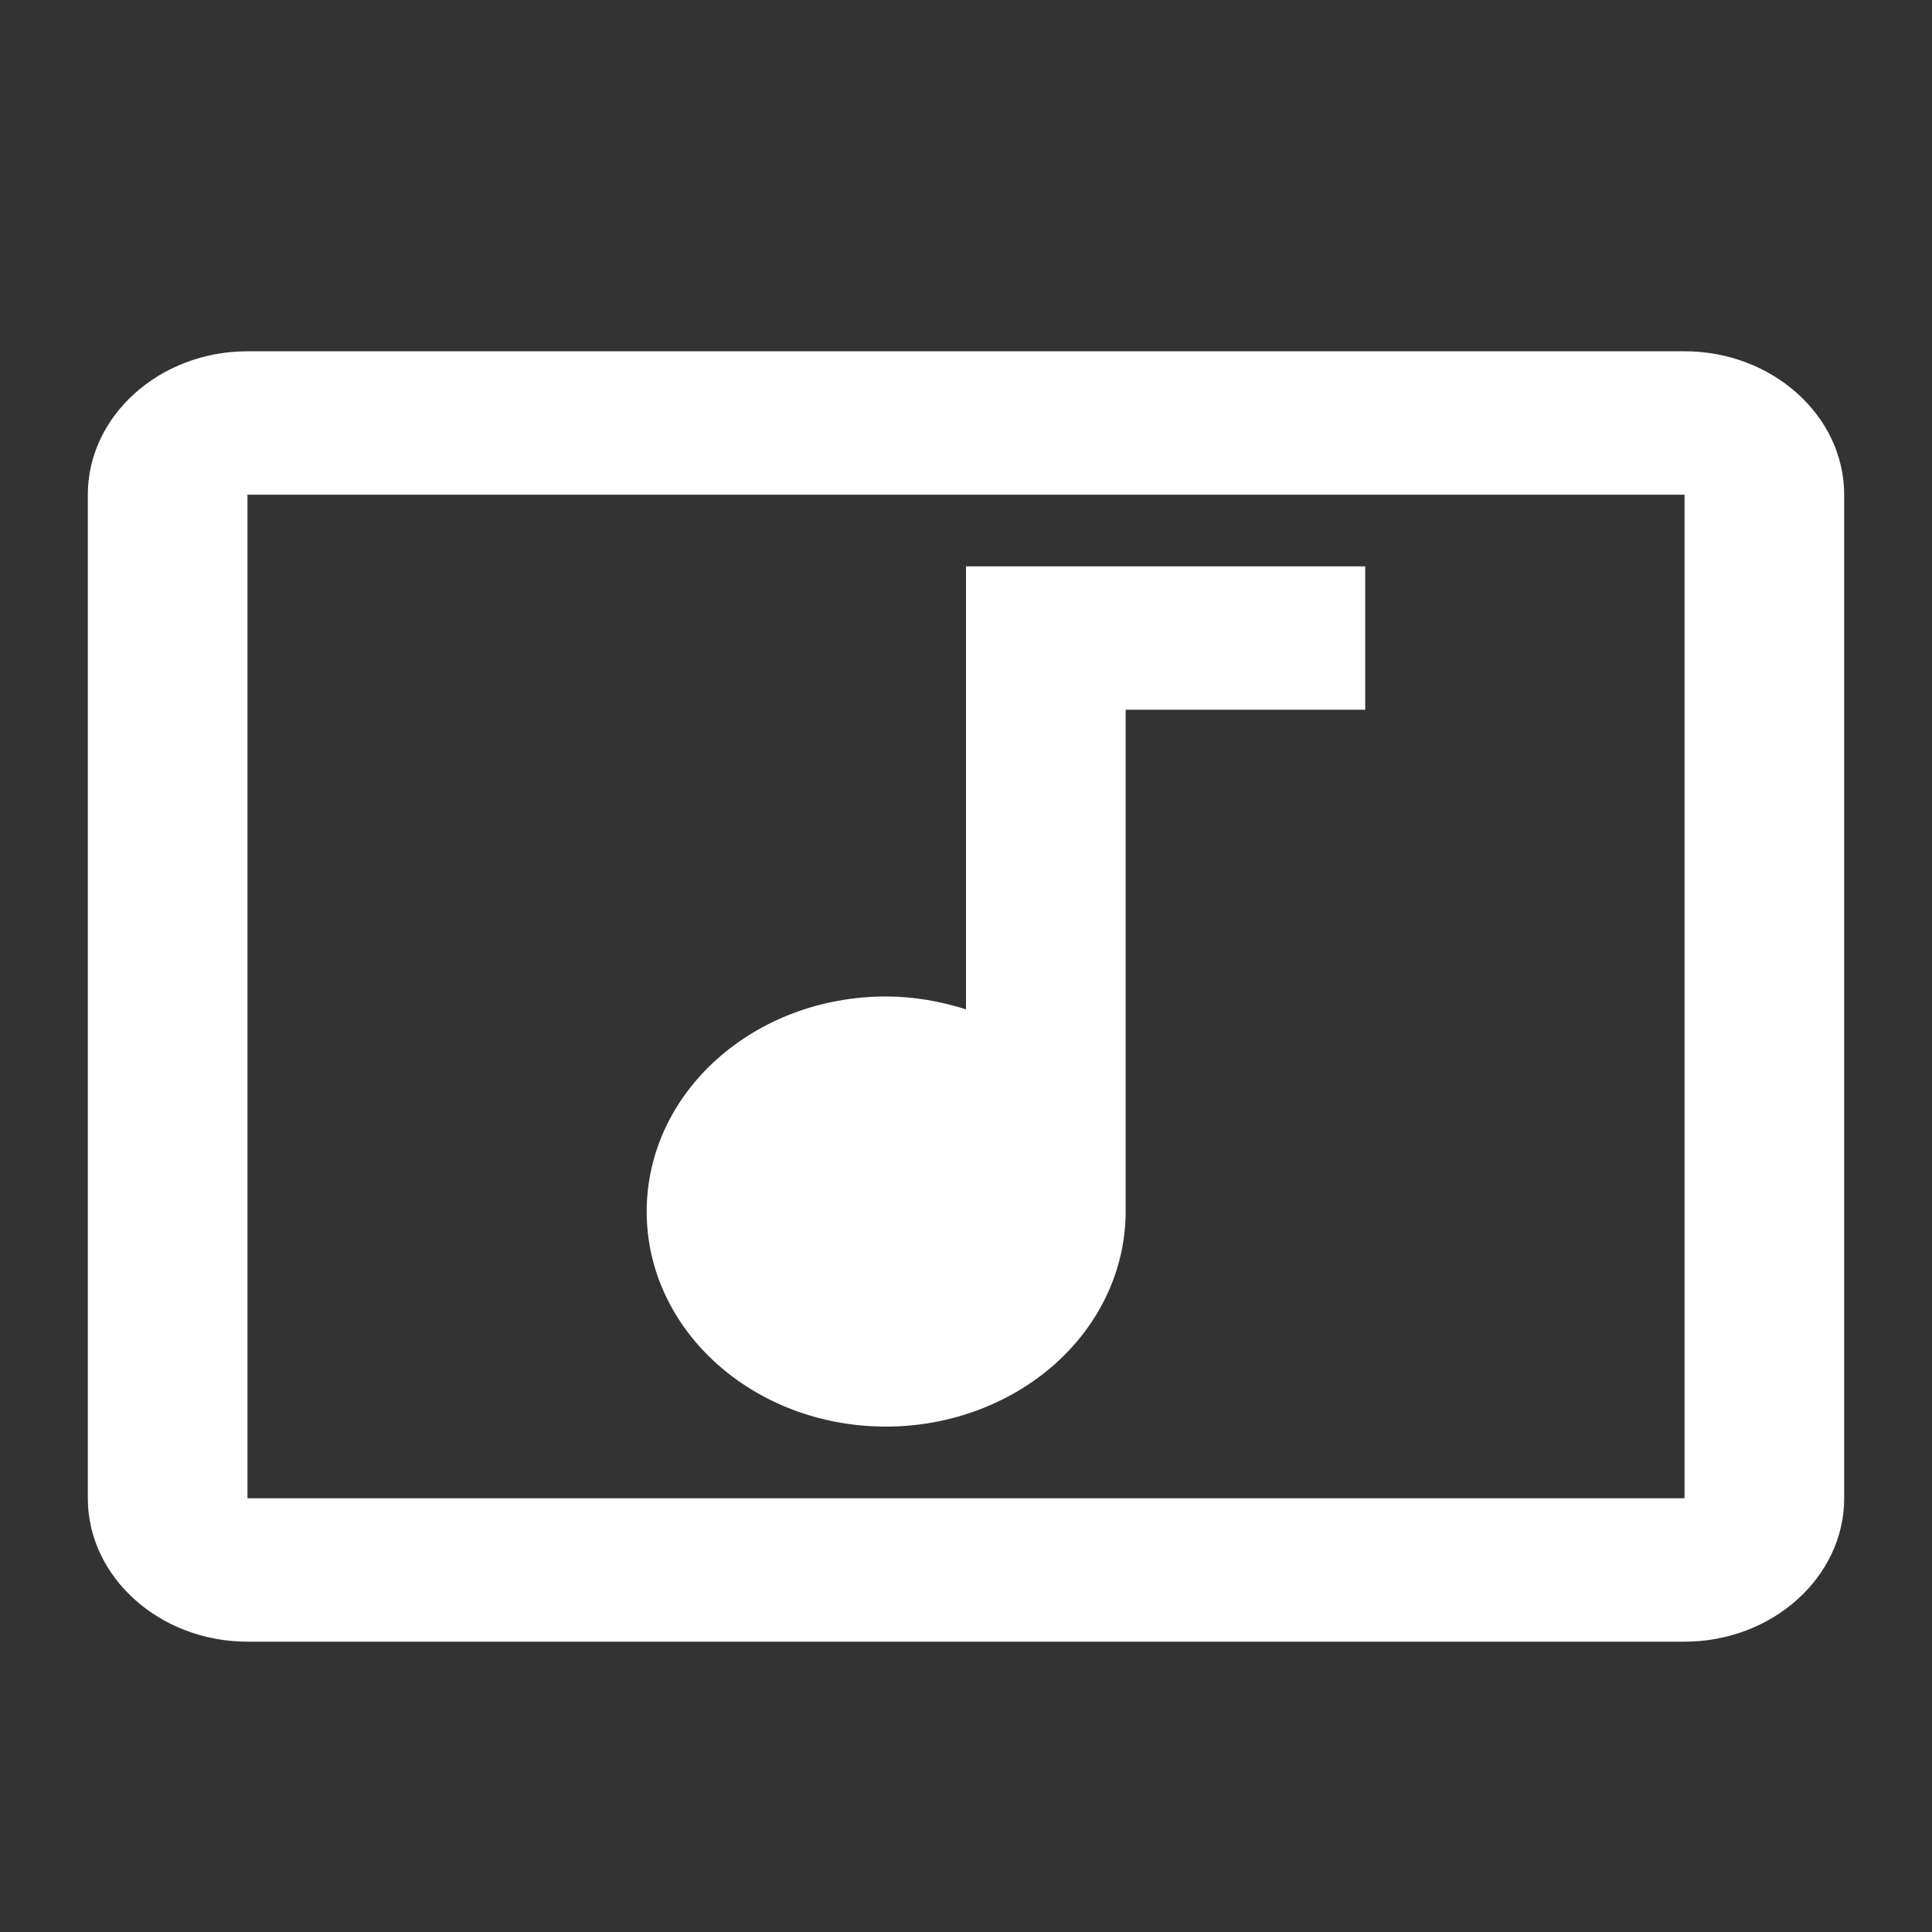 <svg width="22" height="22" viewBox="0 0 22 22" fill="none" xmlns="http://www.w3.org/2000/svg">
<rect x="0" y="0" width="22" height="22" fill="#333333" stroke="none"/>
<path d="M19.182 4H2.818C1.818 4 1 4.735 1 5.633V17.061C1 17.959 1.818 18.694 2.818 18.694H19.182C20.182 18.694 21 17.959 21 17.061V5.633C21 4.735 20.182 4 19.182 4ZM19.182 17.061H2.818V5.633H19.182V17.061ZM7.364 13.796C7.364 12.441 8.582 11.347 10.091 11.347C10.409 11.347 10.718 11.404 11 11.494V6.449H15.546V8.082H12.818V13.82C12.81 14.466 12.52 15.082 12.009 15.536C11.498 15.989 10.809 16.244 10.091 16.245C8.582 16.245 7.364 15.151 7.364 13.796Z" fill="white"/>
</svg>
